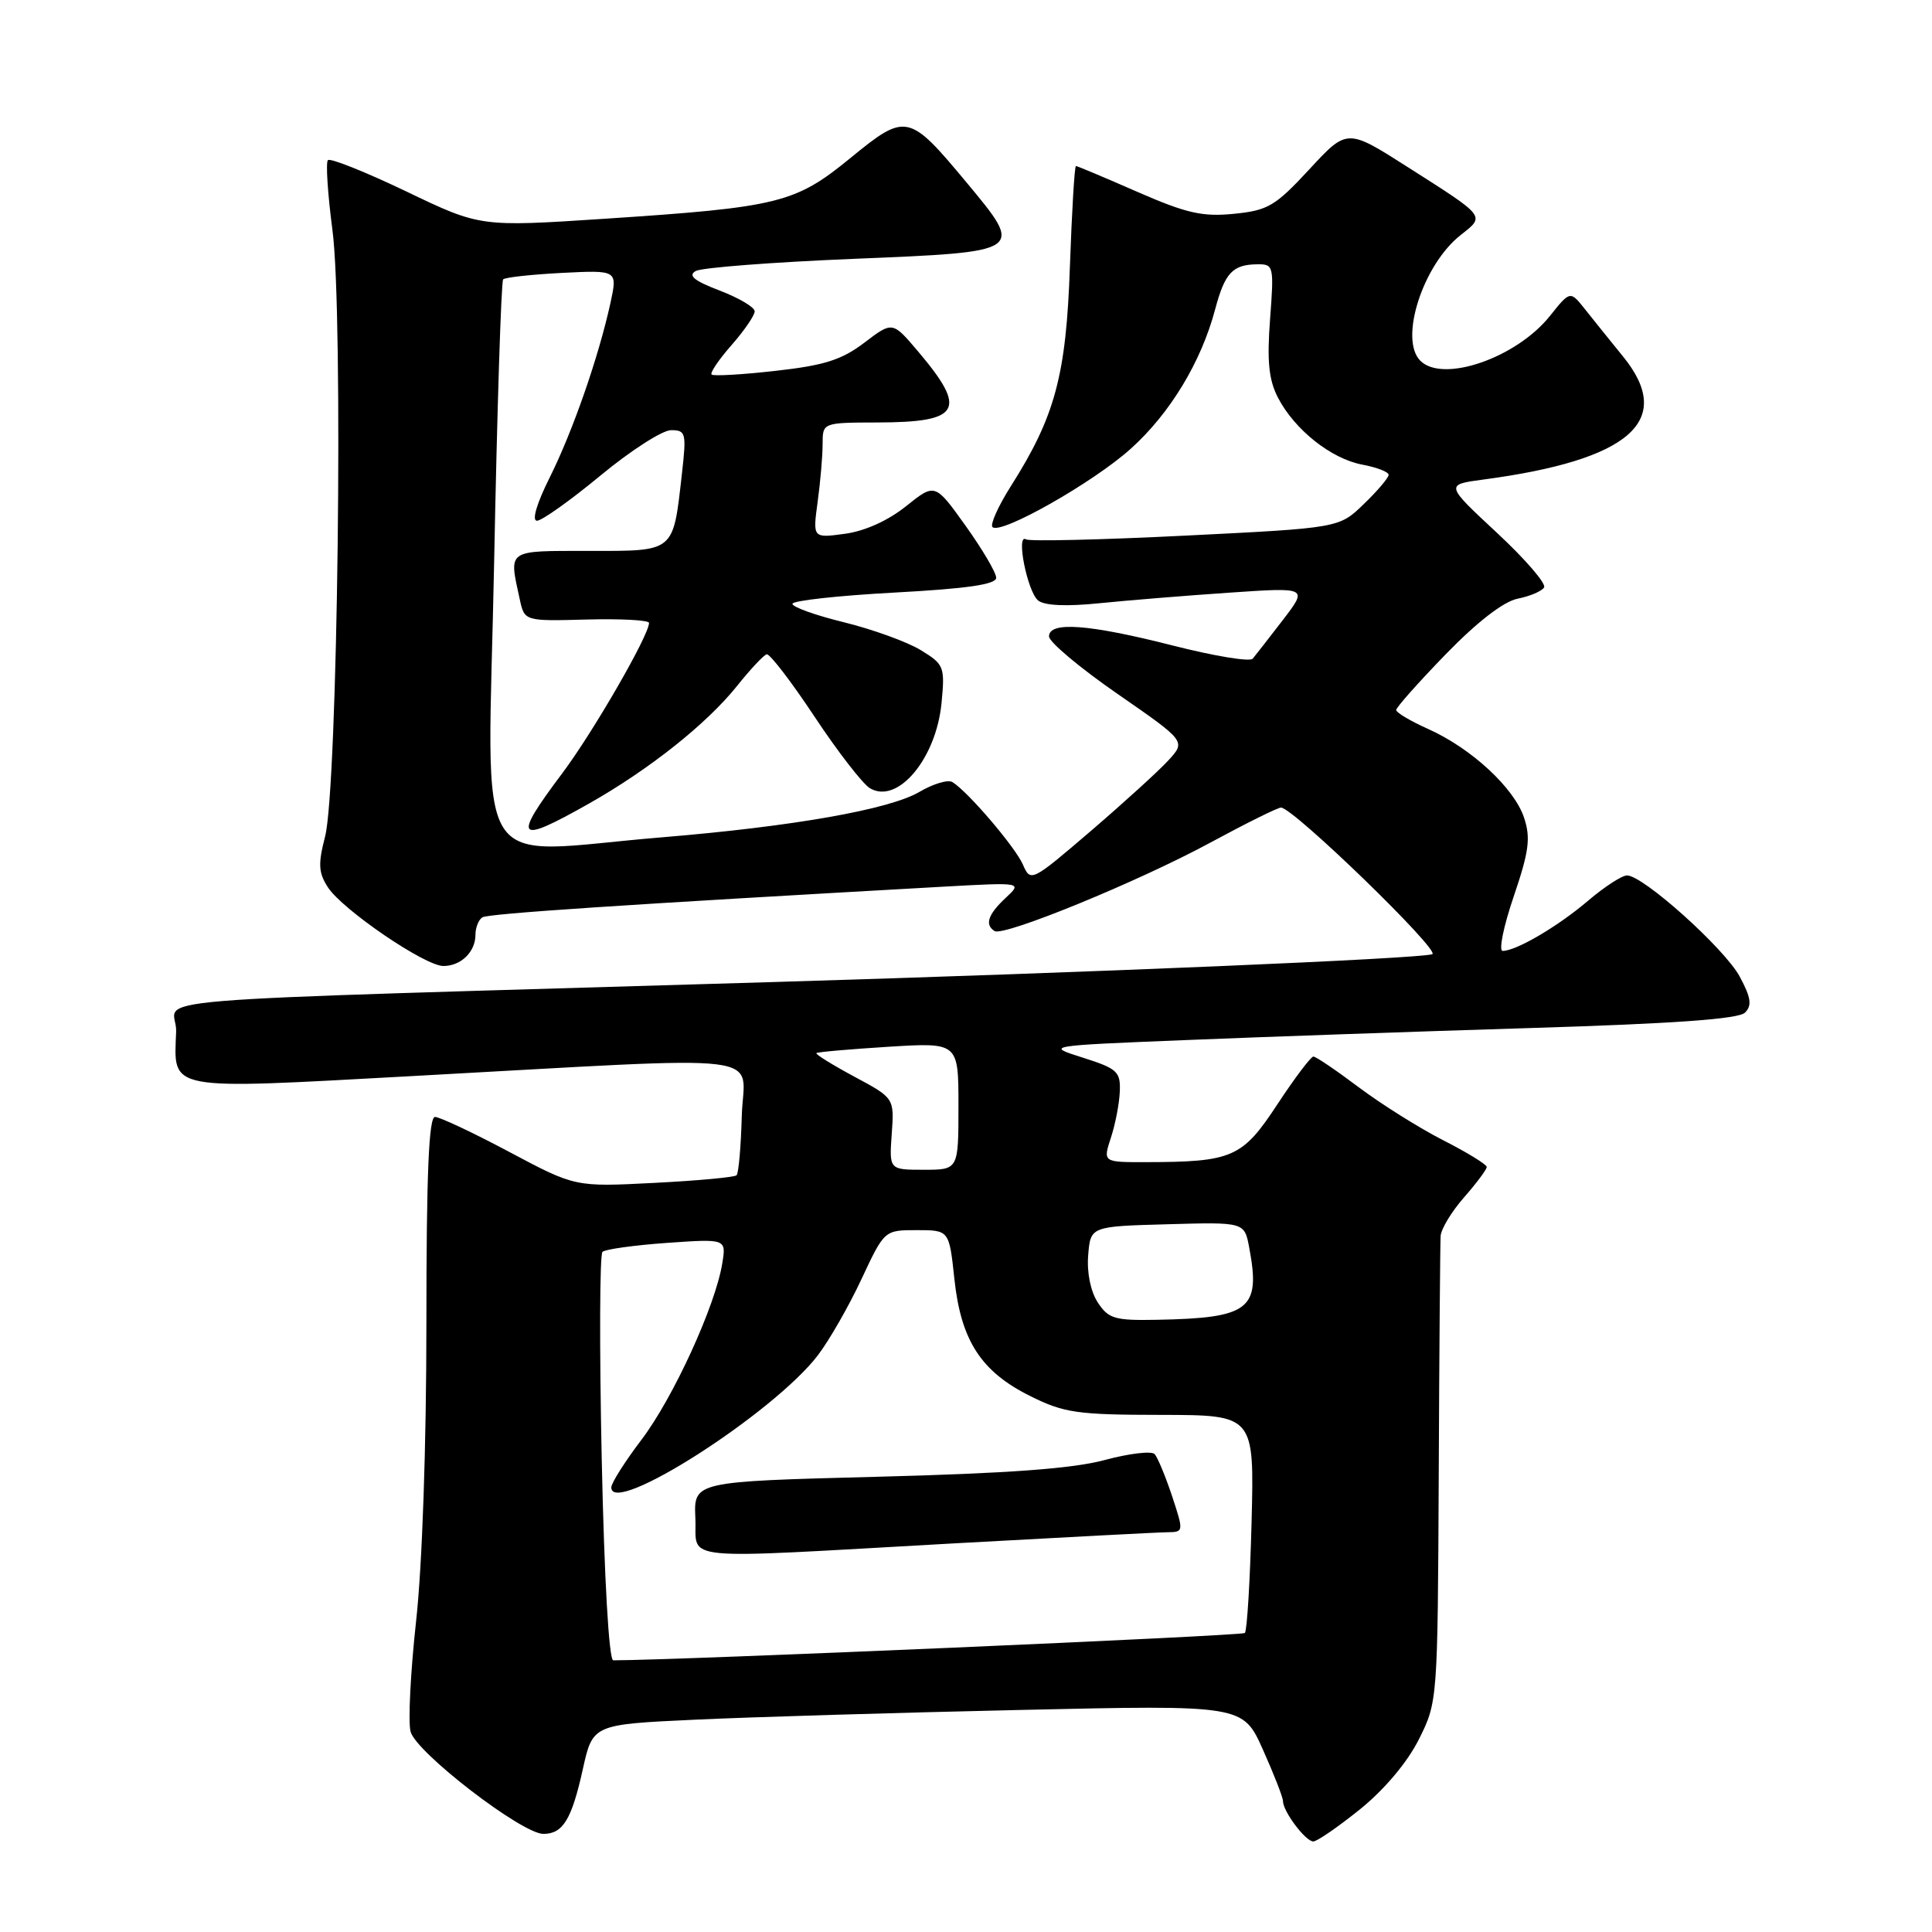 <?xml version="1.0" encoding="UTF-8" standalone="no"?>
<!DOCTYPE svg PUBLIC "-//W3C//DTD SVG 1.1//EN" "http://www.w3.org/Graphics/SVG/1.1/DTD/svg11.dtd" >
<svg xmlns="http://www.w3.org/2000/svg" xmlns:xlink="http://www.w3.org/1999/xlink" version="1.1" viewBox="0 0 256 256">
 <g >
 <path fill="currentColor"
d=" M 180.21 239.74 C 183.44 237.13 186.47 233.53 188.00 230.49 C 190.49 225.52 190.50 225.37 190.64 195.50 C 190.71 179.00 190.83 164.73 190.89 163.78 C 190.95 162.84 192.35 160.53 194.00 158.65 C 195.65 156.77 197.00 154.96 197.00 154.63 C 197.00 154.30 194.41 152.71 191.25 151.10 C 188.09 149.49 183.06 146.33 180.07 144.09 C 177.08 141.84 174.37 140.00 174.03 140.00 C 173.70 140.00 171.54 142.86 169.24 146.36 C 164.61 153.40 163.32 153.97 151.82 153.99 C 146.14 154.00 146.14 154.00 147.20 150.75 C 147.79 148.96 148.32 146.20 148.38 144.62 C 148.49 142.00 148.03 141.59 143.50 140.15 C 138.50 138.57 138.50 138.57 157.00 137.82 C 167.18 137.40 187.76 136.68 202.75 136.22 C 221.80 135.64 230.37 135.03 231.22 134.18 C 232.17 133.23 232.02 132.19 230.52 129.40 C 228.51 125.68 217.73 116.00 215.59 116.00 C 214.91 116.00 212.59 117.51 210.43 119.35 C 206.44 122.75 200.91 126.00 199.11 126.00 C 198.56 126.00 199.22 122.76 200.57 118.80 C 202.60 112.83 202.84 111.04 201.95 108.36 C 200.65 104.42 194.97 99.16 189.25 96.60 C 186.91 95.55 185.00 94.42 185.00 94.08 C 185.00 93.74 187.96 90.41 191.57 86.69 C 195.74 82.40 199.22 79.71 201.09 79.33 C 202.71 79.01 204.29 78.34 204.60 77.84 C 204.91 77.34 202.09 74.07 198.33 70.58 C 191.50 64.22 191.50 64.22 196.50 63.55 C 216.01 60.96 221.96 55.74 215.08 47.26 C 213.40 45.19 211.13 42.38 210.04 41.00 C 208.06 38.50 208.06 38.50 205.36 41.88 C 200.92 47.43 191.19 50.79 188.20 47.80 C 185.36 44.96 188.53 35.09 193.55 31.14 C 196.81 28.57 196.99 28.80 186.50 22.12 C 178.50 17.02 178.50 17.02 173.50 22.43 C 168.99 27.30 168.01 27.89 163.50 28.33 C 159.33 28.75 157.20 28.26 150.70 25.42 C 146.41 23.54 142.75 22.00 142.57 22.00 C 142.38 22.00 142.03 27.96 141.77 35.25 C 141.28 49.72 139.81 55.17 133.95 64.41 C 132.27 67.06 131.17 69.51 131.51 69.84 C 132.57 70.90 144.84 63.95 149.82 59.47 C 155.03 54.79 159.16 47.97 161.01 41.00 C 162.31 36.12 163.33 35.04 166.67 35.02 C 168.76 35.00 168.82 35.30 168.29 42.30 C 167.87 47.86 168.12 50.33 169.33 52.68 C 171.54 56.94 176.39 60.80 180.53 61.57 C 182.44 61.93 184.00 62.53 184.00 62.92 C 184.00 63.30 182.53 65.04 180.72 66.78 C 177.45 69.96 177.45 69.96 157.12 70.97 C 145.93 71.53 136.41 71.75 135.95 71.47 C 134.58 70.62 136.13 78.41 137.56 79.57 C 138.40 80.25 141.33 80.38 145.69 79.93 C 149.43 79.55 157.18 78.92 162.91 78.53 C 173.31 77.82 173.31 77.82 169.98 82.16 C 168.14 84.55 166.35 86.85 165.99 87.28 C 165.63 87.72 160.87 86.93 155.42 85.54 C 144.25 82.70 139.00 82.31 139.00 84.33 C 139.00 85.06 143.08 88.49 148.07 91.94 C 157.14 98.22 157.14 98.22 154.82 100.75 C 153.55 102.14 148.92 106.35 144.54 110.11 C 136.67 116.85 136.56 116.91 135.54 114.56 C 134.52 112.23 128.26 104.90 126.20 103.63 C 125.63 103.27 123.66 103.85 121.83 104.93 C 117.83 107.27 105.09 109.51 87.70 110.95 C 62.04 113.06 64.63 117.29 65.47 74.75 C 65.87 54.26 66.41 37.28 66.67 37.02 C 66.92 36.75 70.44 36.37 74.48 36.16 C 81.83 35.79 81.83 35.79 80.89 40.14 C 79.32 47.30 75.90 57.13 72.85 63.25 C 71.12 66.70 70.44 69.00 71.15 69.00 C 71.80 69.00 75.59 66.30 79.58 63.00 C 83.57 59.70 87.77 57.00 88.92 57.00 C 90.88 57.00 90.97 57.37 90.36 62.75 C 89.17 73.28 89.50 73.00 78.02 73.00 C 67.04 73.00 67.42 72.74 68.87 79.41 C 69.50 82.31 69.50 82.31 77.75 82.09 C 82.29 81.97 86.00 82.17 86.00 82.54 C 86.00 84.18 78.57 97.05 74.49 102.48 C 67.85 111.32 68.40 111.93 78.04 106.48 C 86.06 101.94 93.66 95.90 97.68 90.87 C 99.43 88.68 101.19 86.80 101.59 86.70 C 101.99 86.59 104.83 90.29 107.91 94.93 C 110.98 99.57 114.29 103.84 115.25 104.43 C 118.91 106.65 124.05 100.56 124.76 93.13 C 125.22 88.33 125.10 88.03 121.98 86.13 C 120.18 85.04 115.62 83.39 111.85 82.46 C 108.08 81.54 105.00 80.44 105.00 80.01 C 105.00 79.59 111.08 78.92 118.50 78.52 C 128.15 78.00 132.00 77.44 132.00 76.56 C 132.00 75.88 130.17 72.78 127.94 69.66 C 123.89 64.00 123.89 64.00 120.05 67.08 C 117.68 68.98 114.59 70.38 111.95 70.73 C 107.69 71.31 107.69 71.31 108.34 66.51 C 108.70 63.88 109.00 60.43 109.00 58.86 C 109.00 56.00 109.00 56.00 116.25 55.98 C 127.32 55.96 128.24 54.34 121.62 46.53 C 118.26 42.57 118.26 42.57 114.54 45.40 C 111.55 47.68 109.23 48.42 102.76 49.14 C 98.33 49.64 94.52 49.86 94.29 49.63 C 94.06 49.40 95.25 47.64 96.94 45.72 C 98.62 43.81 100.00 41.79 100.00 41.25 C 100.00 40.71 97.91 39.48 95.36 38.50 C 91.98 37.21 91.12 36.51 92.19 35.91 C 92.99 35.46 102.39 34.74 113.06 34.30 C 135.86 33.36 135.76 33.43 128.04 24.14 C 120.43 15.00 120.04 14.92 112.72 20.91 C 105.37 26.93 103.24 27.46 80.07 28.99 C 63.63 30.07 63.63 30.07 53.82 25.36 C 48.42 22.78 43.76 20.91 43.45 21.22 C 43.15 21.52 43.42 25.69 44.05 30.48 C 45.52 41.48 44.75 104.44 43.07 110.87 C 42.13 114.50 42.20 115.65 43.46 117.59 C 45.43 120.58 56.31 128.00 58.75 128.00 C 61.08 128.00 63.00 126.13 63.00 123.86 C 63.00 122.90 63.42 121.86 63.92 121.55 C 64.72 121.06 82.56 119.87 124.99 117.49 C 135.48 116.91 135.48 116.91 133.24 118.99 C 130.91 121.17 130.45 122.54 131.79 123.37 C 133.01 124.12 150.81 116.83 160.38 111.65 C 165.11 109.09 169.32 107.00 169.74 107.01 C 171.36 107.02 190.99 126.06 189.78 126.44 C 187.89 127.04 144.72 128.86 103.00 130.11 C 13.26 132.80 23.52 131.96 23.34 136.68 C 23.04 144.62 21.77 144.38 54.55 142.59 C 103.51 139.92 98.53 139.32 98.29 147.88 C 98.18 151.93 97.87 155.47 97.60 155.73 C 97.34 155.99 92.42 156.45 86.67 156.74 C 76.21 157.28 76.21 157.28 67.49 152.64 C 62.70 150.09 58.26 148.00 57.64 148.00 C 56.82 148.00 56.50 155.56 56.50 175.25 C 56.50 191.50 55.95 207.45 55.14 214.76 C 54.40 221.50 54.06 228.11 54.40 229.44 C 55.08 232.17 69.15 243.00 72.00 243.00 C 74.59 243.00 75.75 241.09 77.22 234.46 C 78.54 228.50 78.54 228.50 92.02 227.87 C 99.43 227.52 118.82 226.94 135.09 226.58 C 164.69 225.91 164.69 225.91 167.34 231.83 C 168.80 235.09 170.00 238.16 170.00 238.65 C 170.00 240.02 172.99 244.00 174.02 244.00 C 174.52 244.00 177.30 242.08 180.21 239.74 Z  M 79.73 193.25 C 79.42 178.54 79.46 166.22 79.83 165.88 C 80.20 165.53 84.04 165.00 88.37 164.69 C 96.24 164.14 96.24 164.14 95.70 167.43 C 94.79 173.04 89.20 185.24 85.00 190.77 C 82.80 193.67 81.00 196.51 81.00 197.09 C 81.00 201.02 102.52 187.25 108.38 179.57 C 109.88 177.60 112.48 173.07 114.15 169.49 C 117.19 163.00 117.19 163.00 121.48 163.00 C 125.77 163.00 125.77 163.00 126.46 169.46 C 127.33 177.64 130.00 181.75 136.50 184.98 C 141.00 187.22 142.72 187.47 153.85 187.48 C 166.20 187.50 166.20 187.50 165.84 201.68 C 165.64 209.48 165.24 216.09 164.95 216.38 C 164.58 216.76 89.60 220.00 81.26 220.00 C 80.69 220.00 80.07 209.26 79.73 193.25 Z  M 126.50 204.50 C 140.80 203.71 153.49 203.04 154.69 203.03 C 156.85 203.00 156.86 202.95 155.31 198.25 C 154.44 195.64 153.40 193.13 153.00 192.68 C 152.60 192.23 149.62 192.59 146.38 193.46 C 142.17 194.60 133.62 195.23 116.21 195.68 C 91.92 196.31 91.92 196.31 92.14 201.16 C 92.40 206.94 88.92 206.60 126.50 204.50 Z  M 145.46 172.58 C 144.51 171.12 144.00 168.62 144.19 166.33 C 144.50 162.50 144.50 162.50 154.70 162.22 C 164.90 161.93 164.90 161.93 165.53 165.33 C 167.07 173.51 165.60 174.65 153.27 174.88 C 147.72 174.99 146.87 174.74 145.46 172.58 Z  M 118.16 150.25 C 118.50 145.50 118.50 145.50 113.18 142.65 C 110.26 141.08 108.01 139.68 108.18 139.54 C 108.36 139.39 112.66 139.02 117.75 138.70 C 127.00 138.13 127.00 138.13 127.00 146.56 C 127.00 155.00 127.00 155.00 122.41 155.00 C 117.82 155.00 117.82 155.00 118.16 150.25 Z "/>
</g>
</svg>